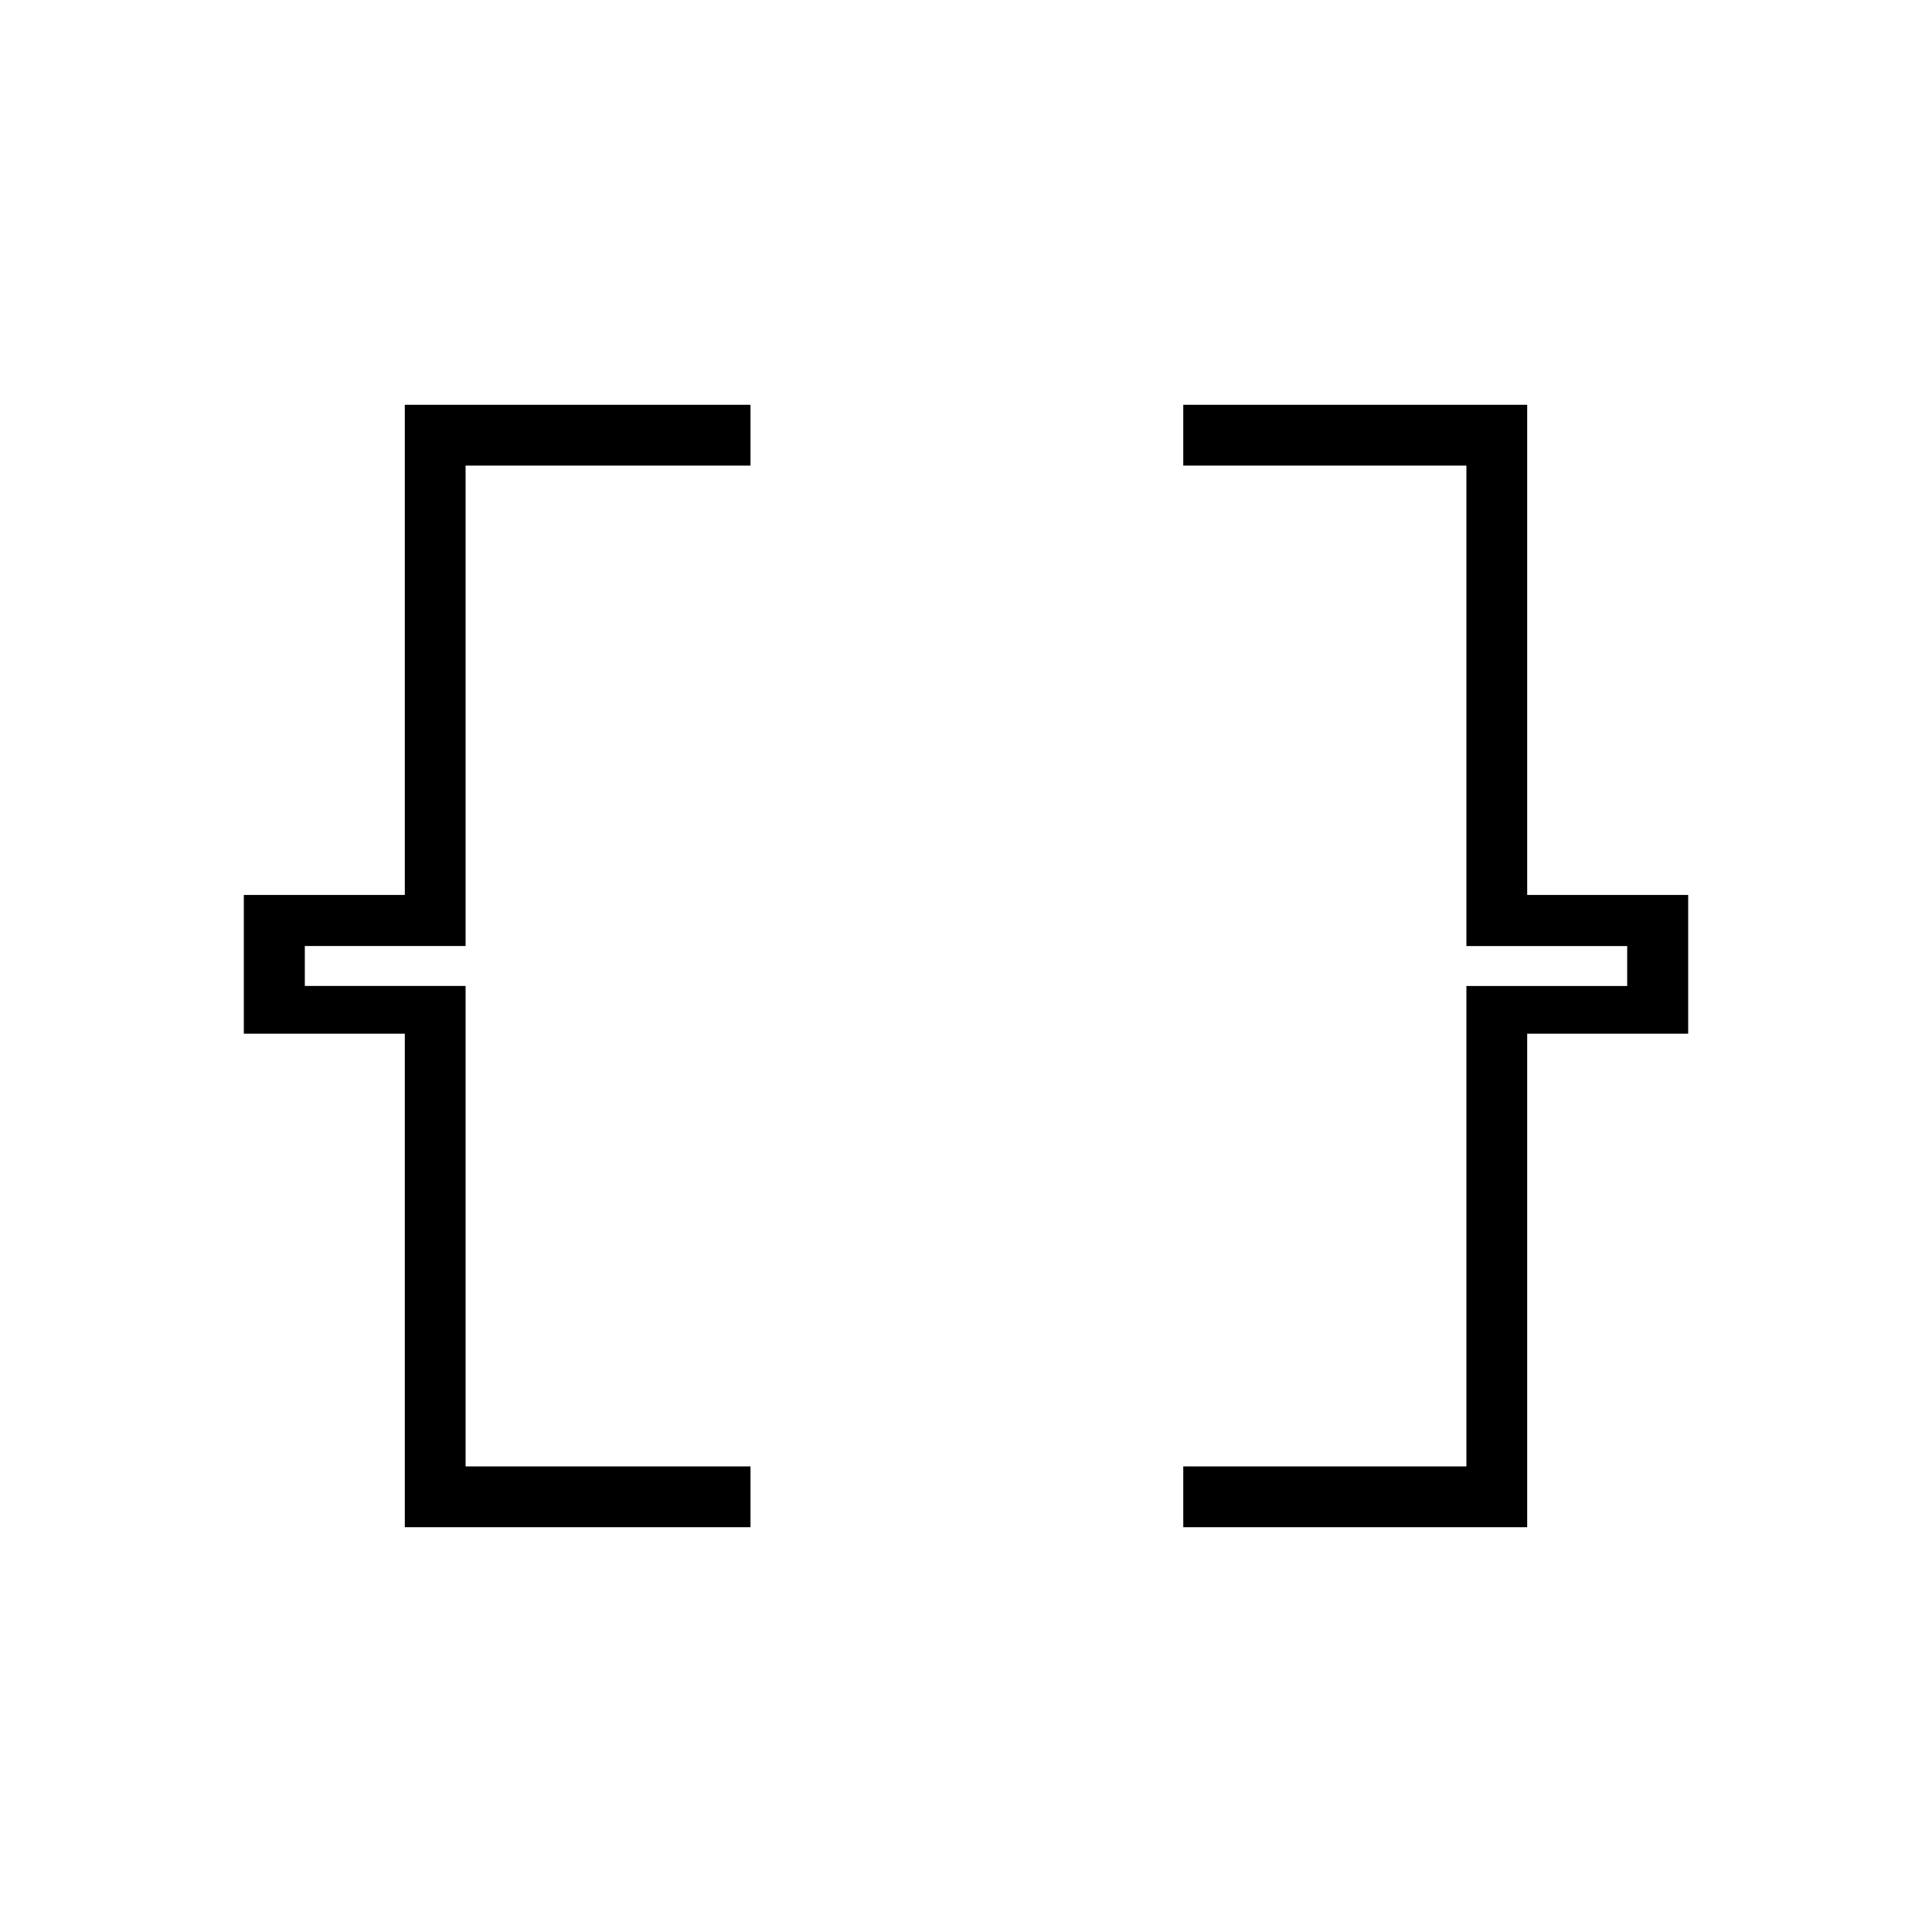 <svg xmlns="http://www.w3.org/2000/svg" height="48" viewBox="0 -960 960 960" width="48"><path d="M587.96-201.15v-30.2h140.69v-238.73h79.89v-19.84h-79.89v-238.73H587.96v-30.2h170.89v243.54h80v68.96h-80v245.2H587.96Zm-386.81 0v-245.2h-80v-68.96h80v-243.54h171.77v30.2H231.35v238.73h-79.89v19.84h79.89v238.73h141.57v30.2H201.15Z"/></svg>